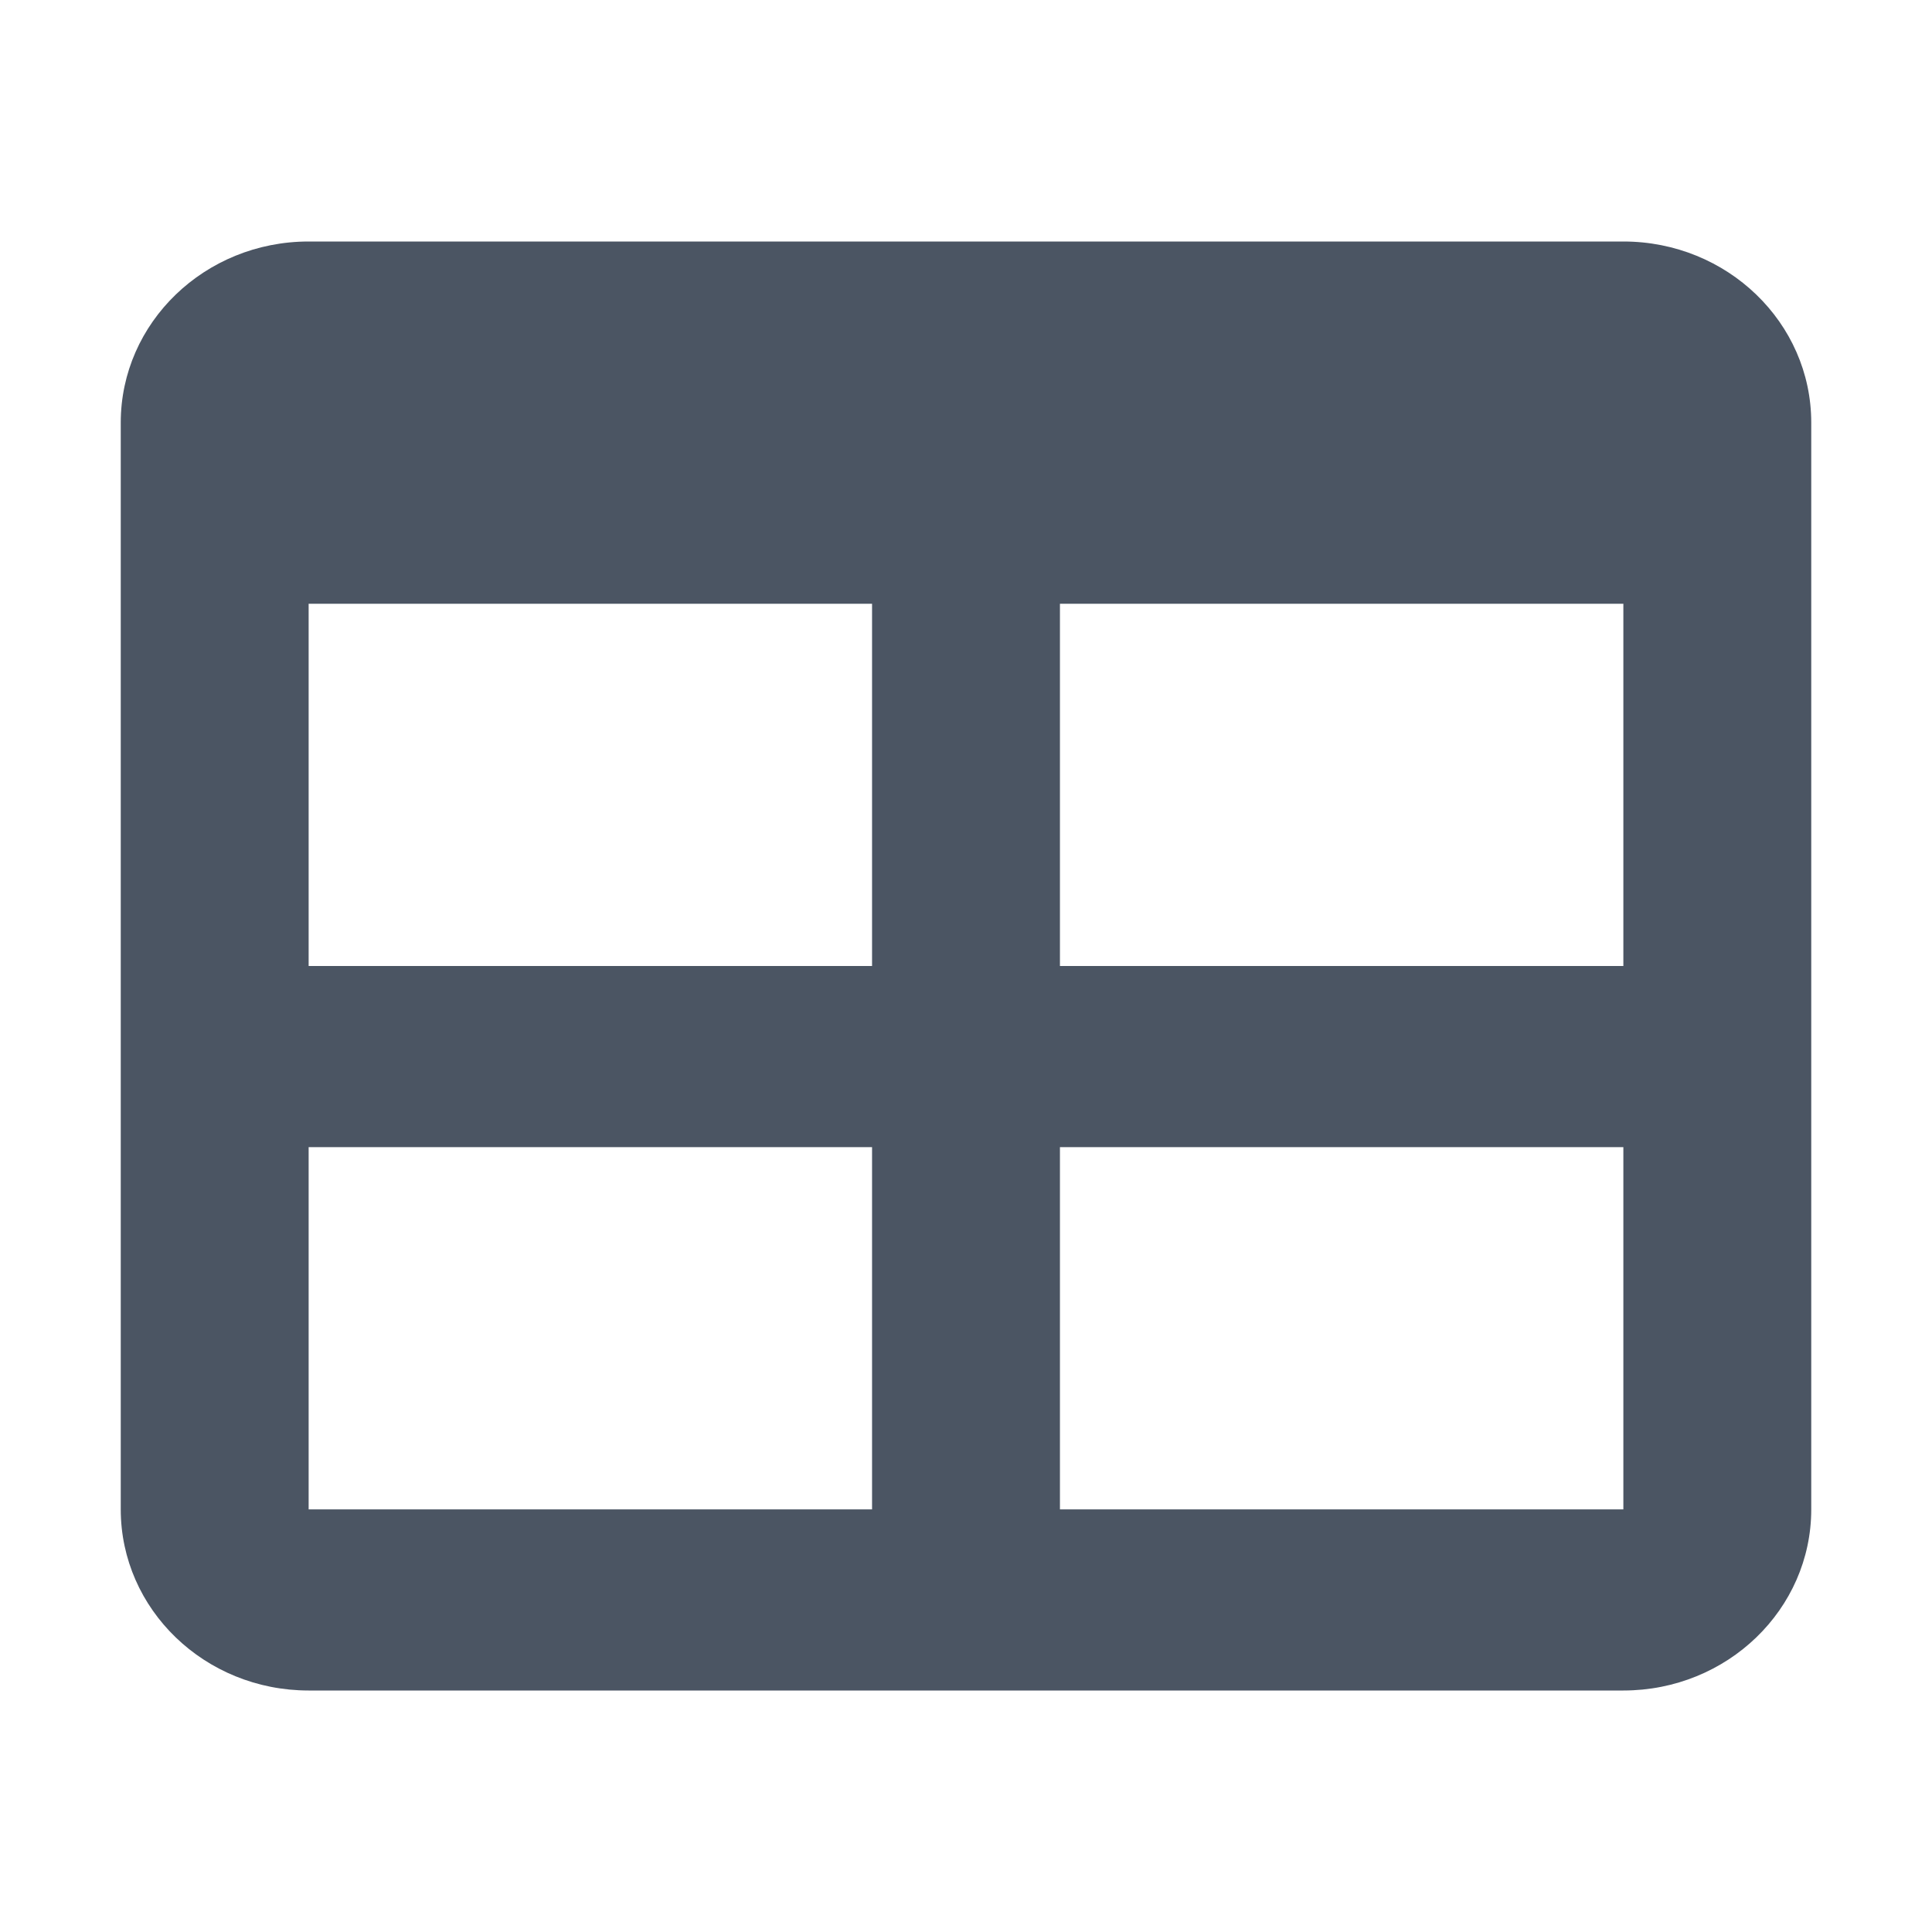 <svg xmlns="http://www.w3.org/2000/svg" width="16" height="16" viewBox="0 0 16 16"><title>16px / 编辑器 / table</title><g fill="none" fill-rule="evenodd"><path d="M0 0h16v16H0z"/><path fill="#4B5563" d="M13.444 2C14.304 2 15 2.672 15 3.5v9c0 .828-.696 1.5-1.556 1.5H2.556C1.696 14 1 13.328 1 12.5v-9C1 2.672 1.696 2 2.556 2h10.888zM2.556 9.5v3h4.666v-3H2.556zm10.888 0H8.778v3h4.666v-3zm0-4.5H8.778v3h4.666V5zM2.556 8h4.666V5H2.556v3z"/></g></svg>